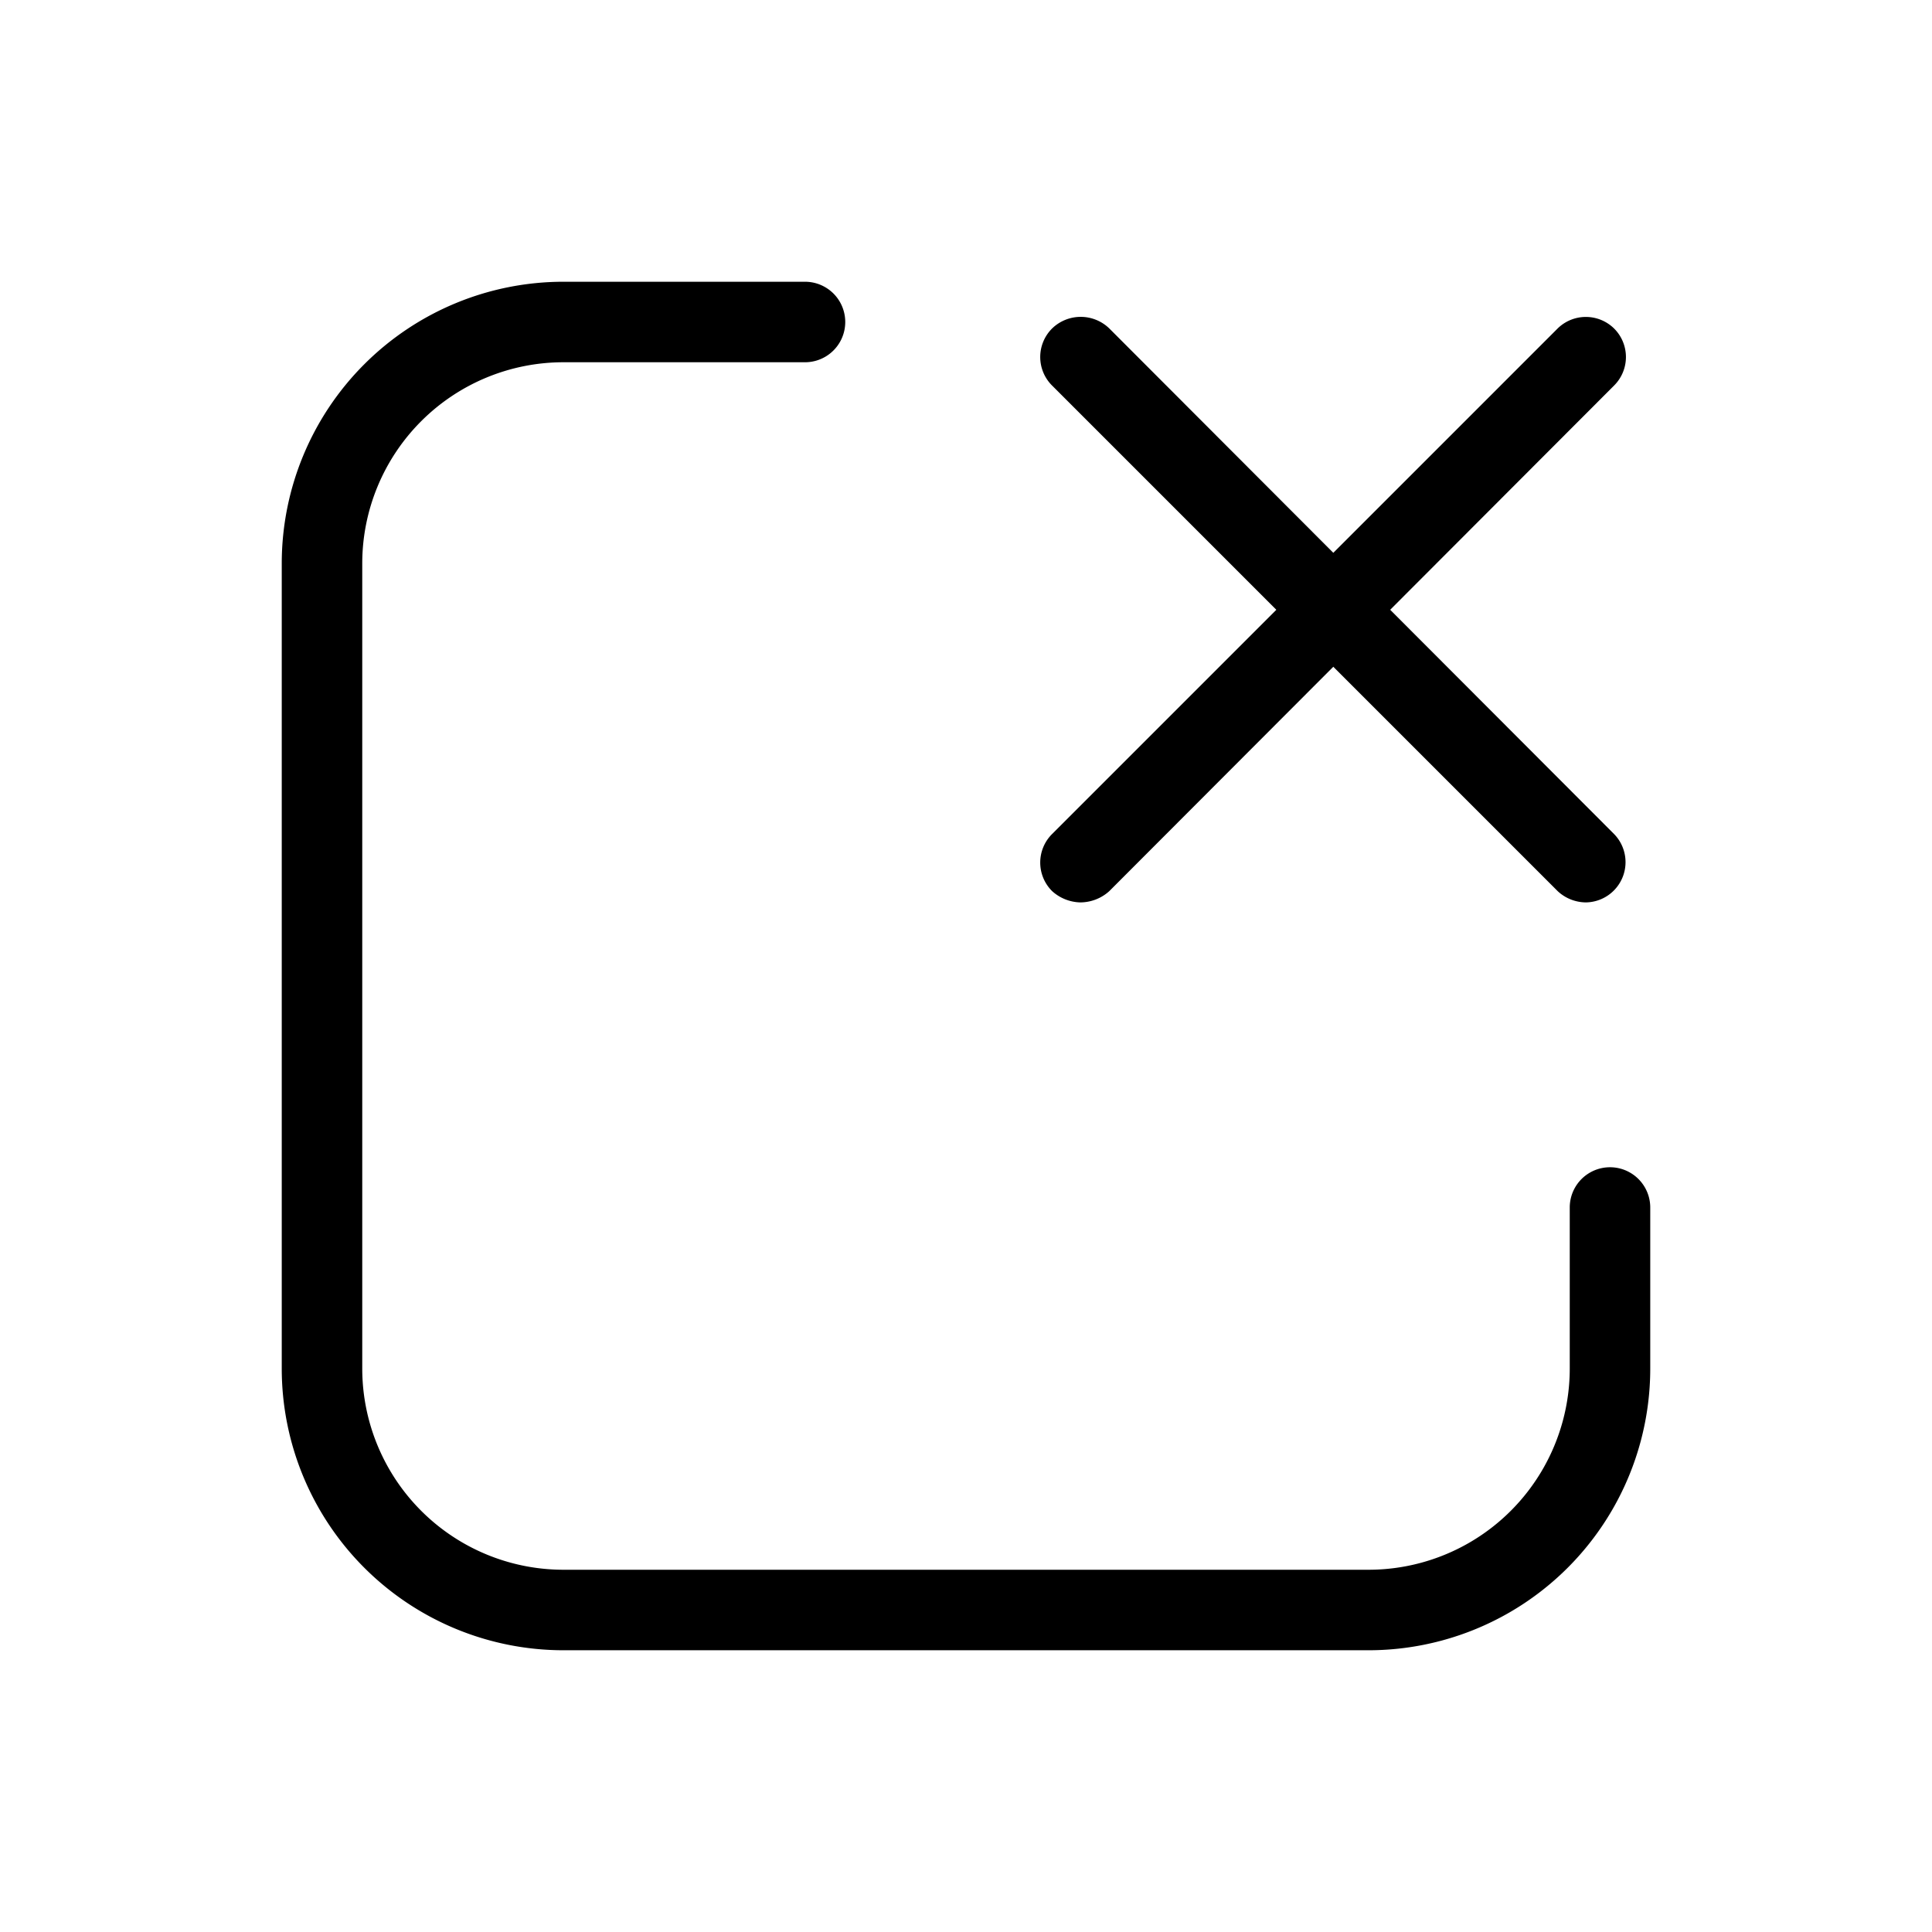 <svg id="Layer_1" data-name="Layer 1" xmlns="http://www.w3.org/2000/svg" xmlns:xlink="http://www.w3.org/1999/xlink" viewBox="0 0 24 24"><defs><style>.cls-1{fill:none;}.cls-2{clip-path:url(#clip-path);}</style><clipPath id="clip-path"><rect class="cls-1" width="24" height="24"/></clipPath></defs><title>square-cross</title><g class="cls-2"><path d="M13.42,11.21a.54.54,0,0,1-.35-.14.5.5,0,0,1,0-.71l6.28-6.28a.5.5,0,0,1,.7,0,.5.5,0,0,1,0,.71l-6.27,6.28A.54.54,0,0,1,13.42,11.21Z"/><path d="M19.7,11.21a.52.52,0,0,1-.35-.14L13.07,4.79a.5.5,0,0,1,0-.71.51.51,0,0,1,.71,0l6.27,6.28a.5.5,0,0,1-.35.85Z"/><path d="M17,20.5H7A3.5,3.5,0,0,1,3.5,17V7A3.5,3.5,0,0,1,7,3.5h3a.5.5,0,0,1,0,1H7A2.5,2.5,0,0,0,4.5,7V17A2.5,2.5,0,0,0,7,19.5H17A2.5,2.5,0,0,0,19.5,17V15a.5.5,0,0,1,1,0v2A3.5,3.5,0,0,1,17,20.5Z"/></g></svg>